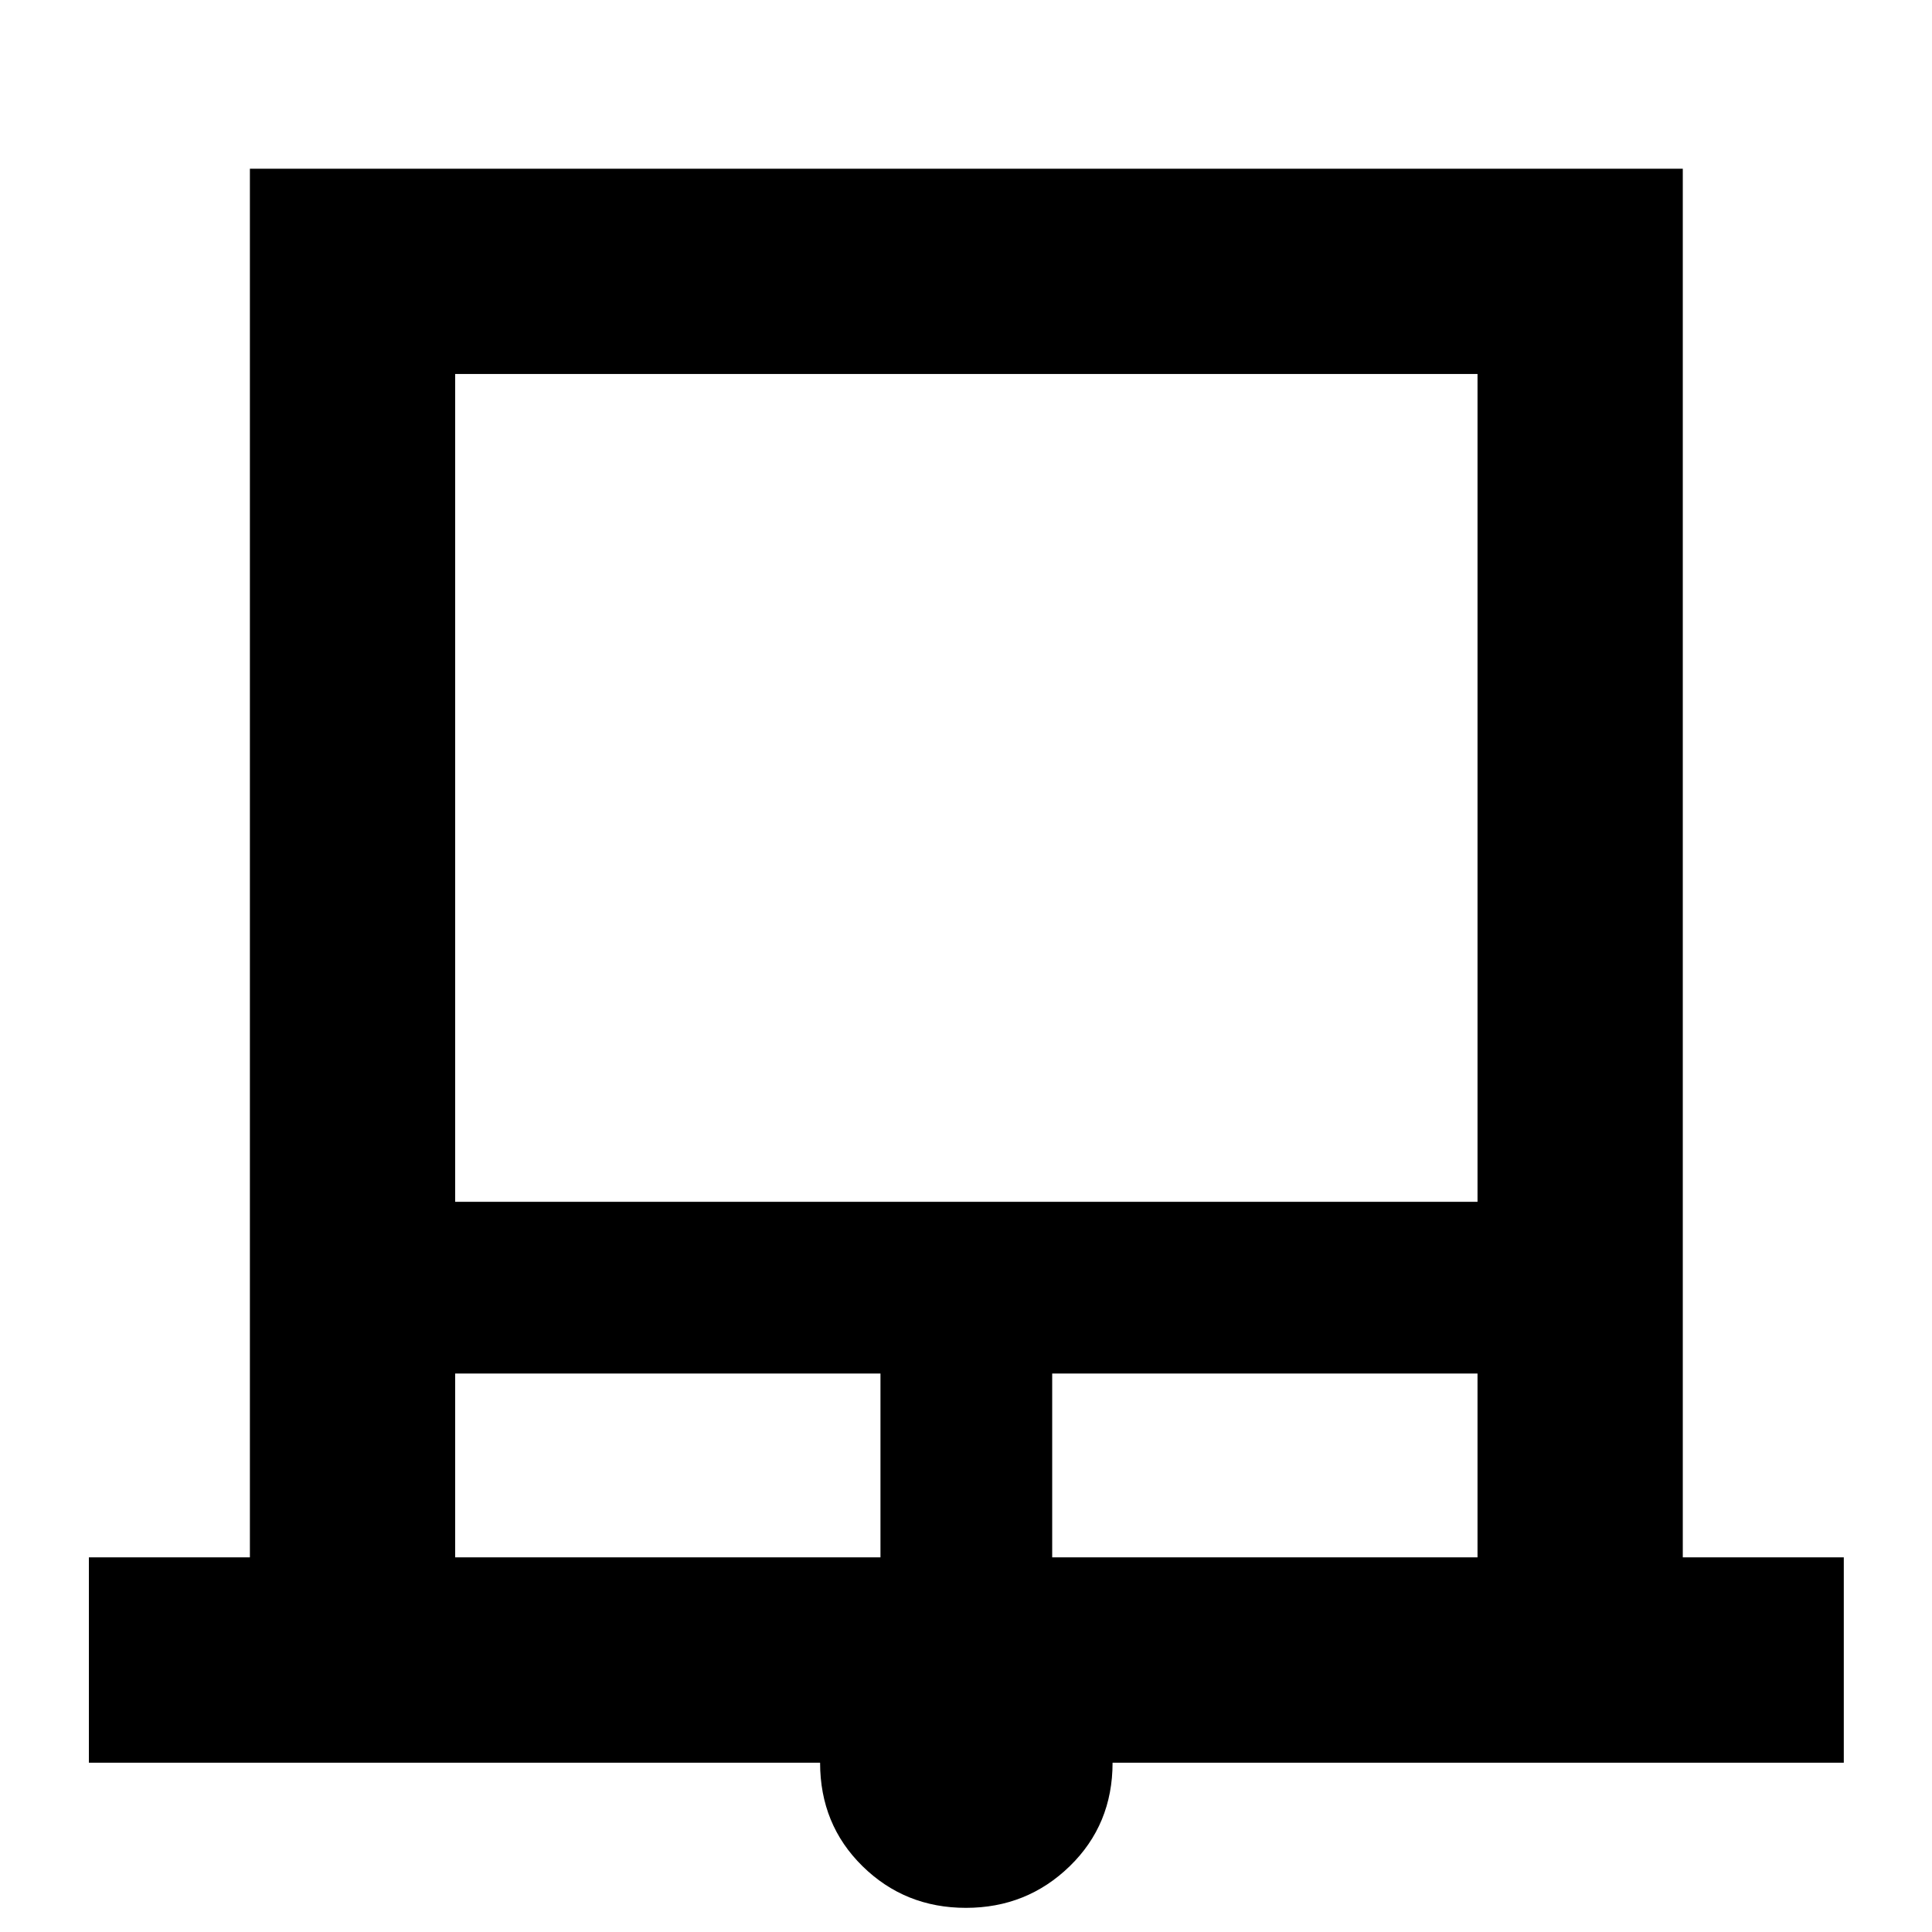 <svg xmlns="http://www.w3.org/2000/svg" height="40" viewBox="0 -960 960 960" width="40"><path d="M44.17-84.12v-102.05h80v-690h712v690h80v102.05H552.83q0 30.72-21.28 51.42Q510.26-12 479.96-12q-30.29 0-51.38-20.7-21.08-20.7-21.08-51.42H44.17Zm182-278.71h508v-411.34h-508v411.34Zm0 176.66H437.5v-91.33H226.17v91.33Zm296.66 0h211.34v-91.33H522.83v91.33Zm-296.66-588h508-508Z"/></svg>